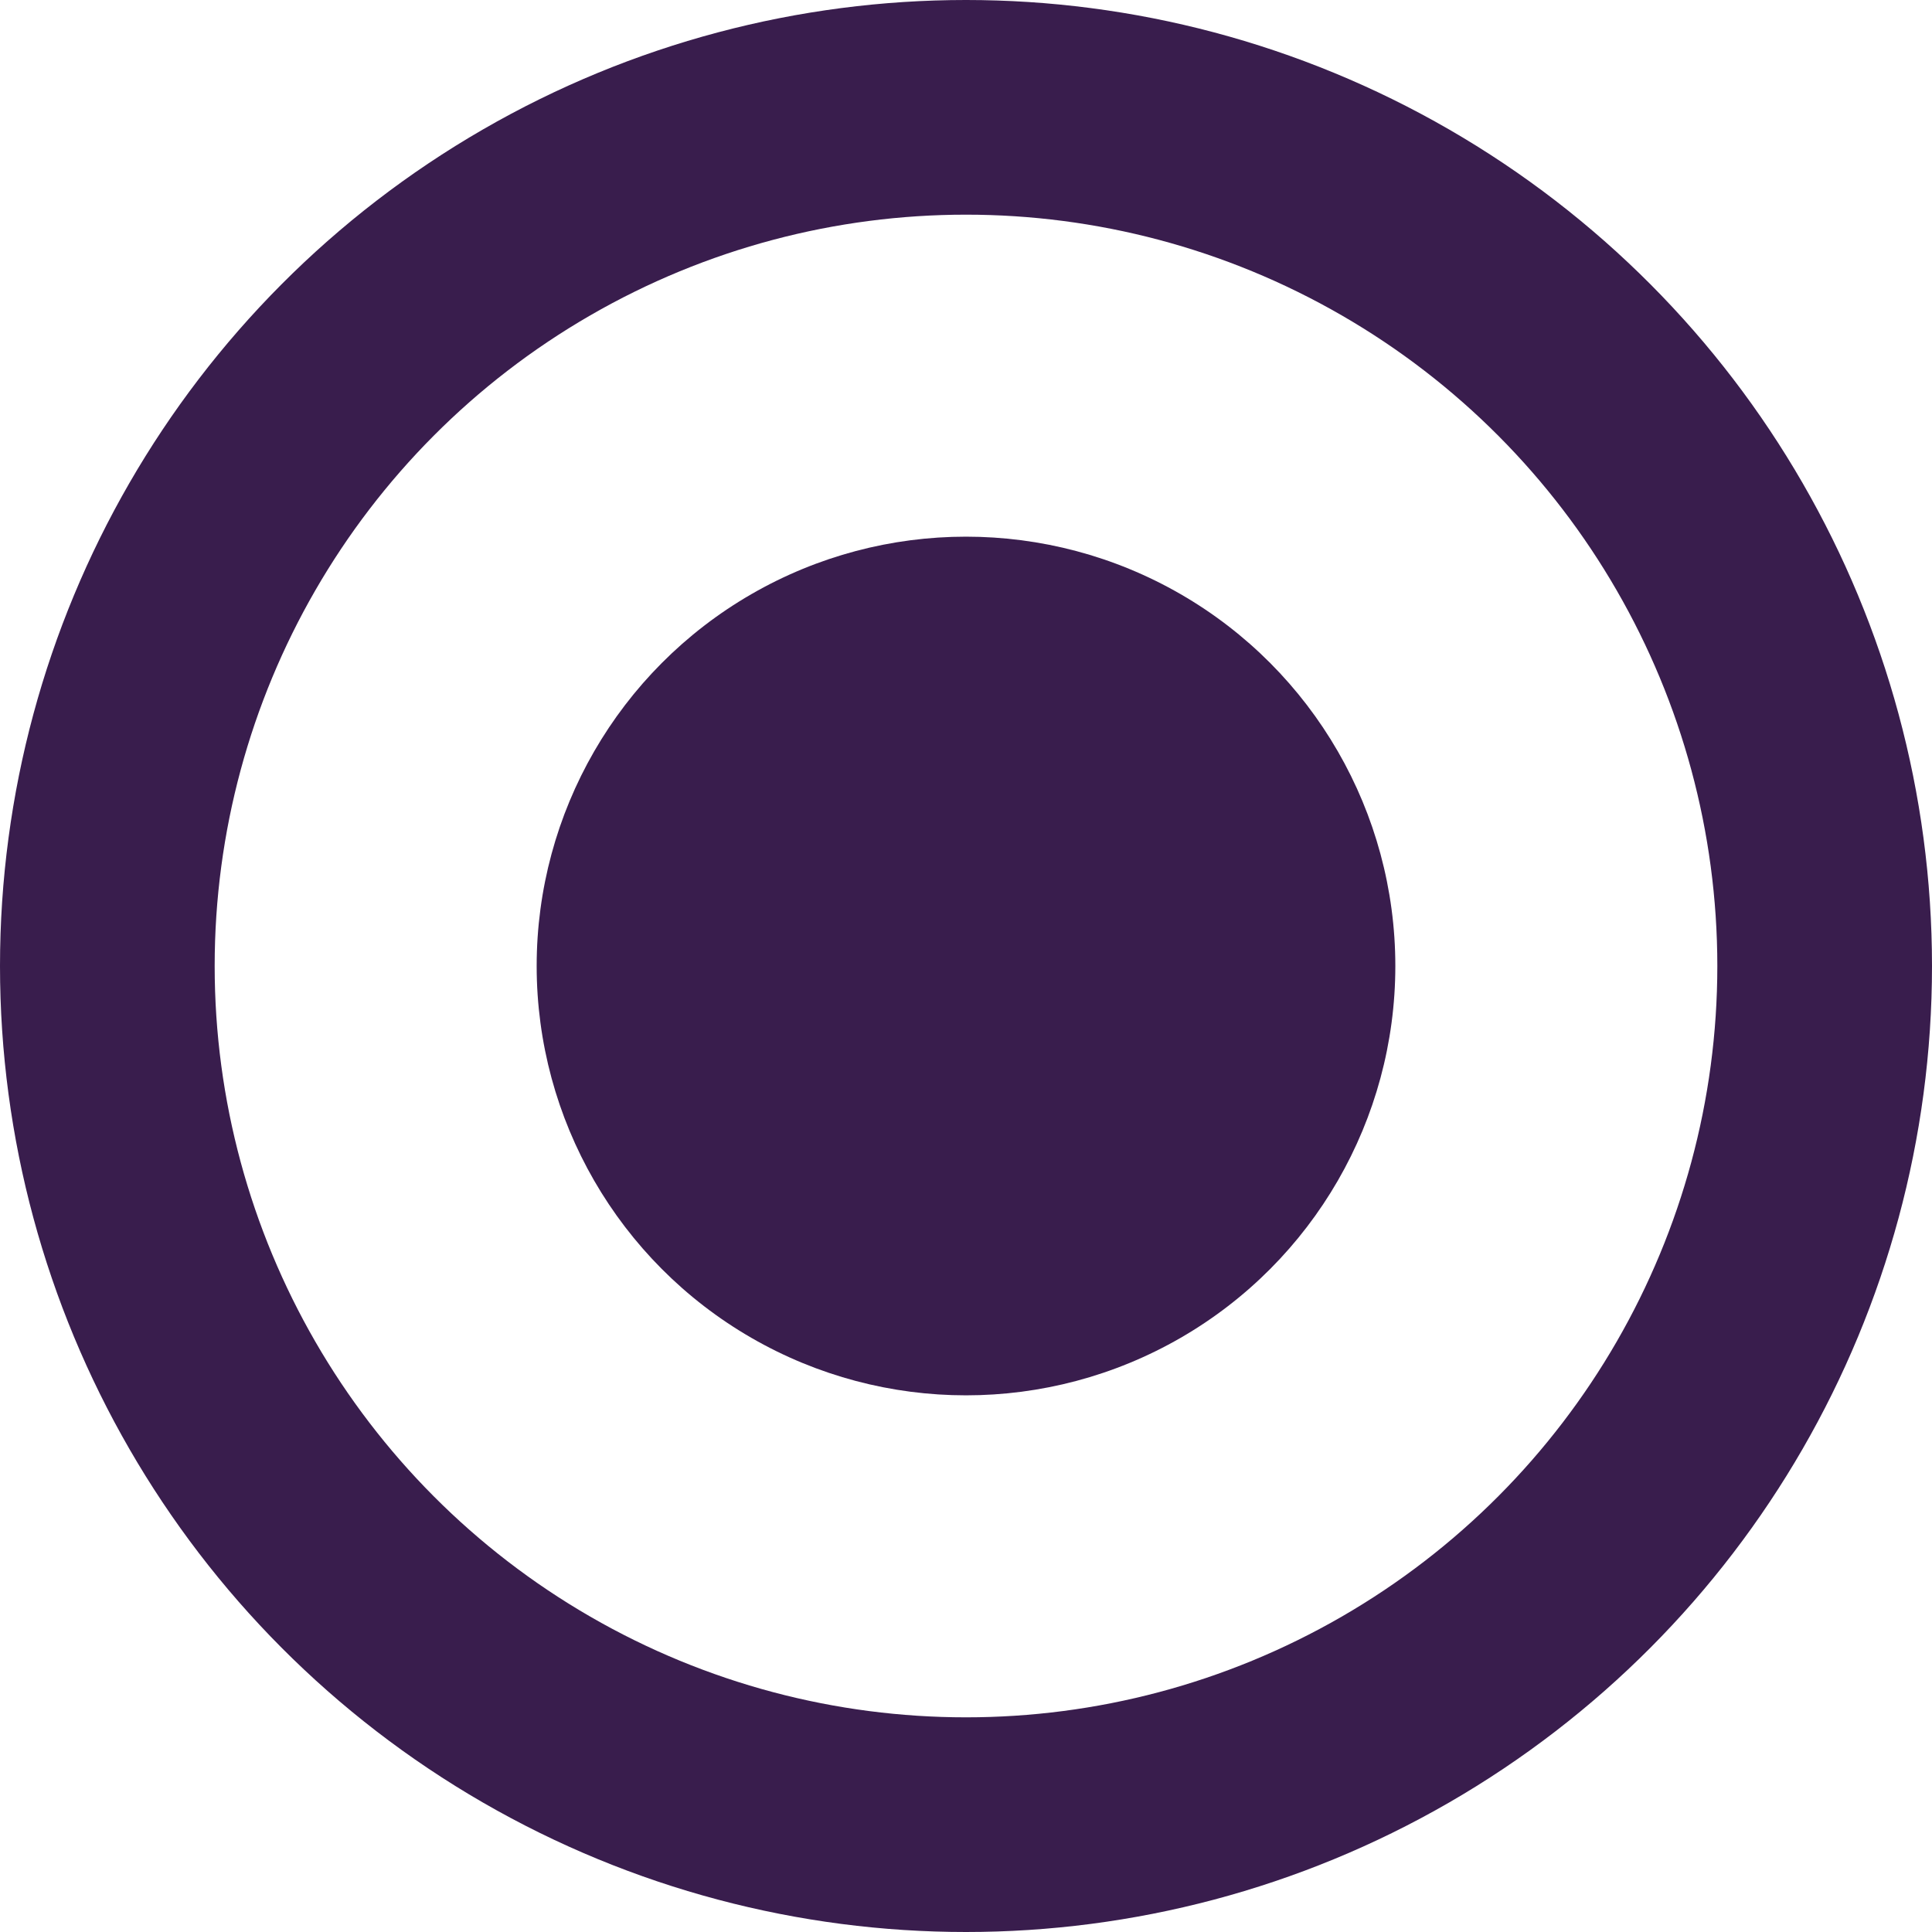 <svg id="Group_7" data-name="Group 7" xmlns="http://www.w3.org/2000/svg" width="18" height="18" viewBox="0 0 18 18">
  <g id="Group">
    <g id="Oval_1" data-name="Oval 1" fill="none" stroke="#391d4d" stroke-miterlimit="10" stroke-width="2">
      <circle cx="9" cy="9" r="9" stroke="none"/>
      <circle cx="9" cy="9" r="8" fill="none"/>
    </g>
    <circle id="Oval_2" data-name="Oval 2" cx="4" cy="4" r="4" transform="translate(5 5)" fill="#391d4d"/>
  </g>
</svg>
